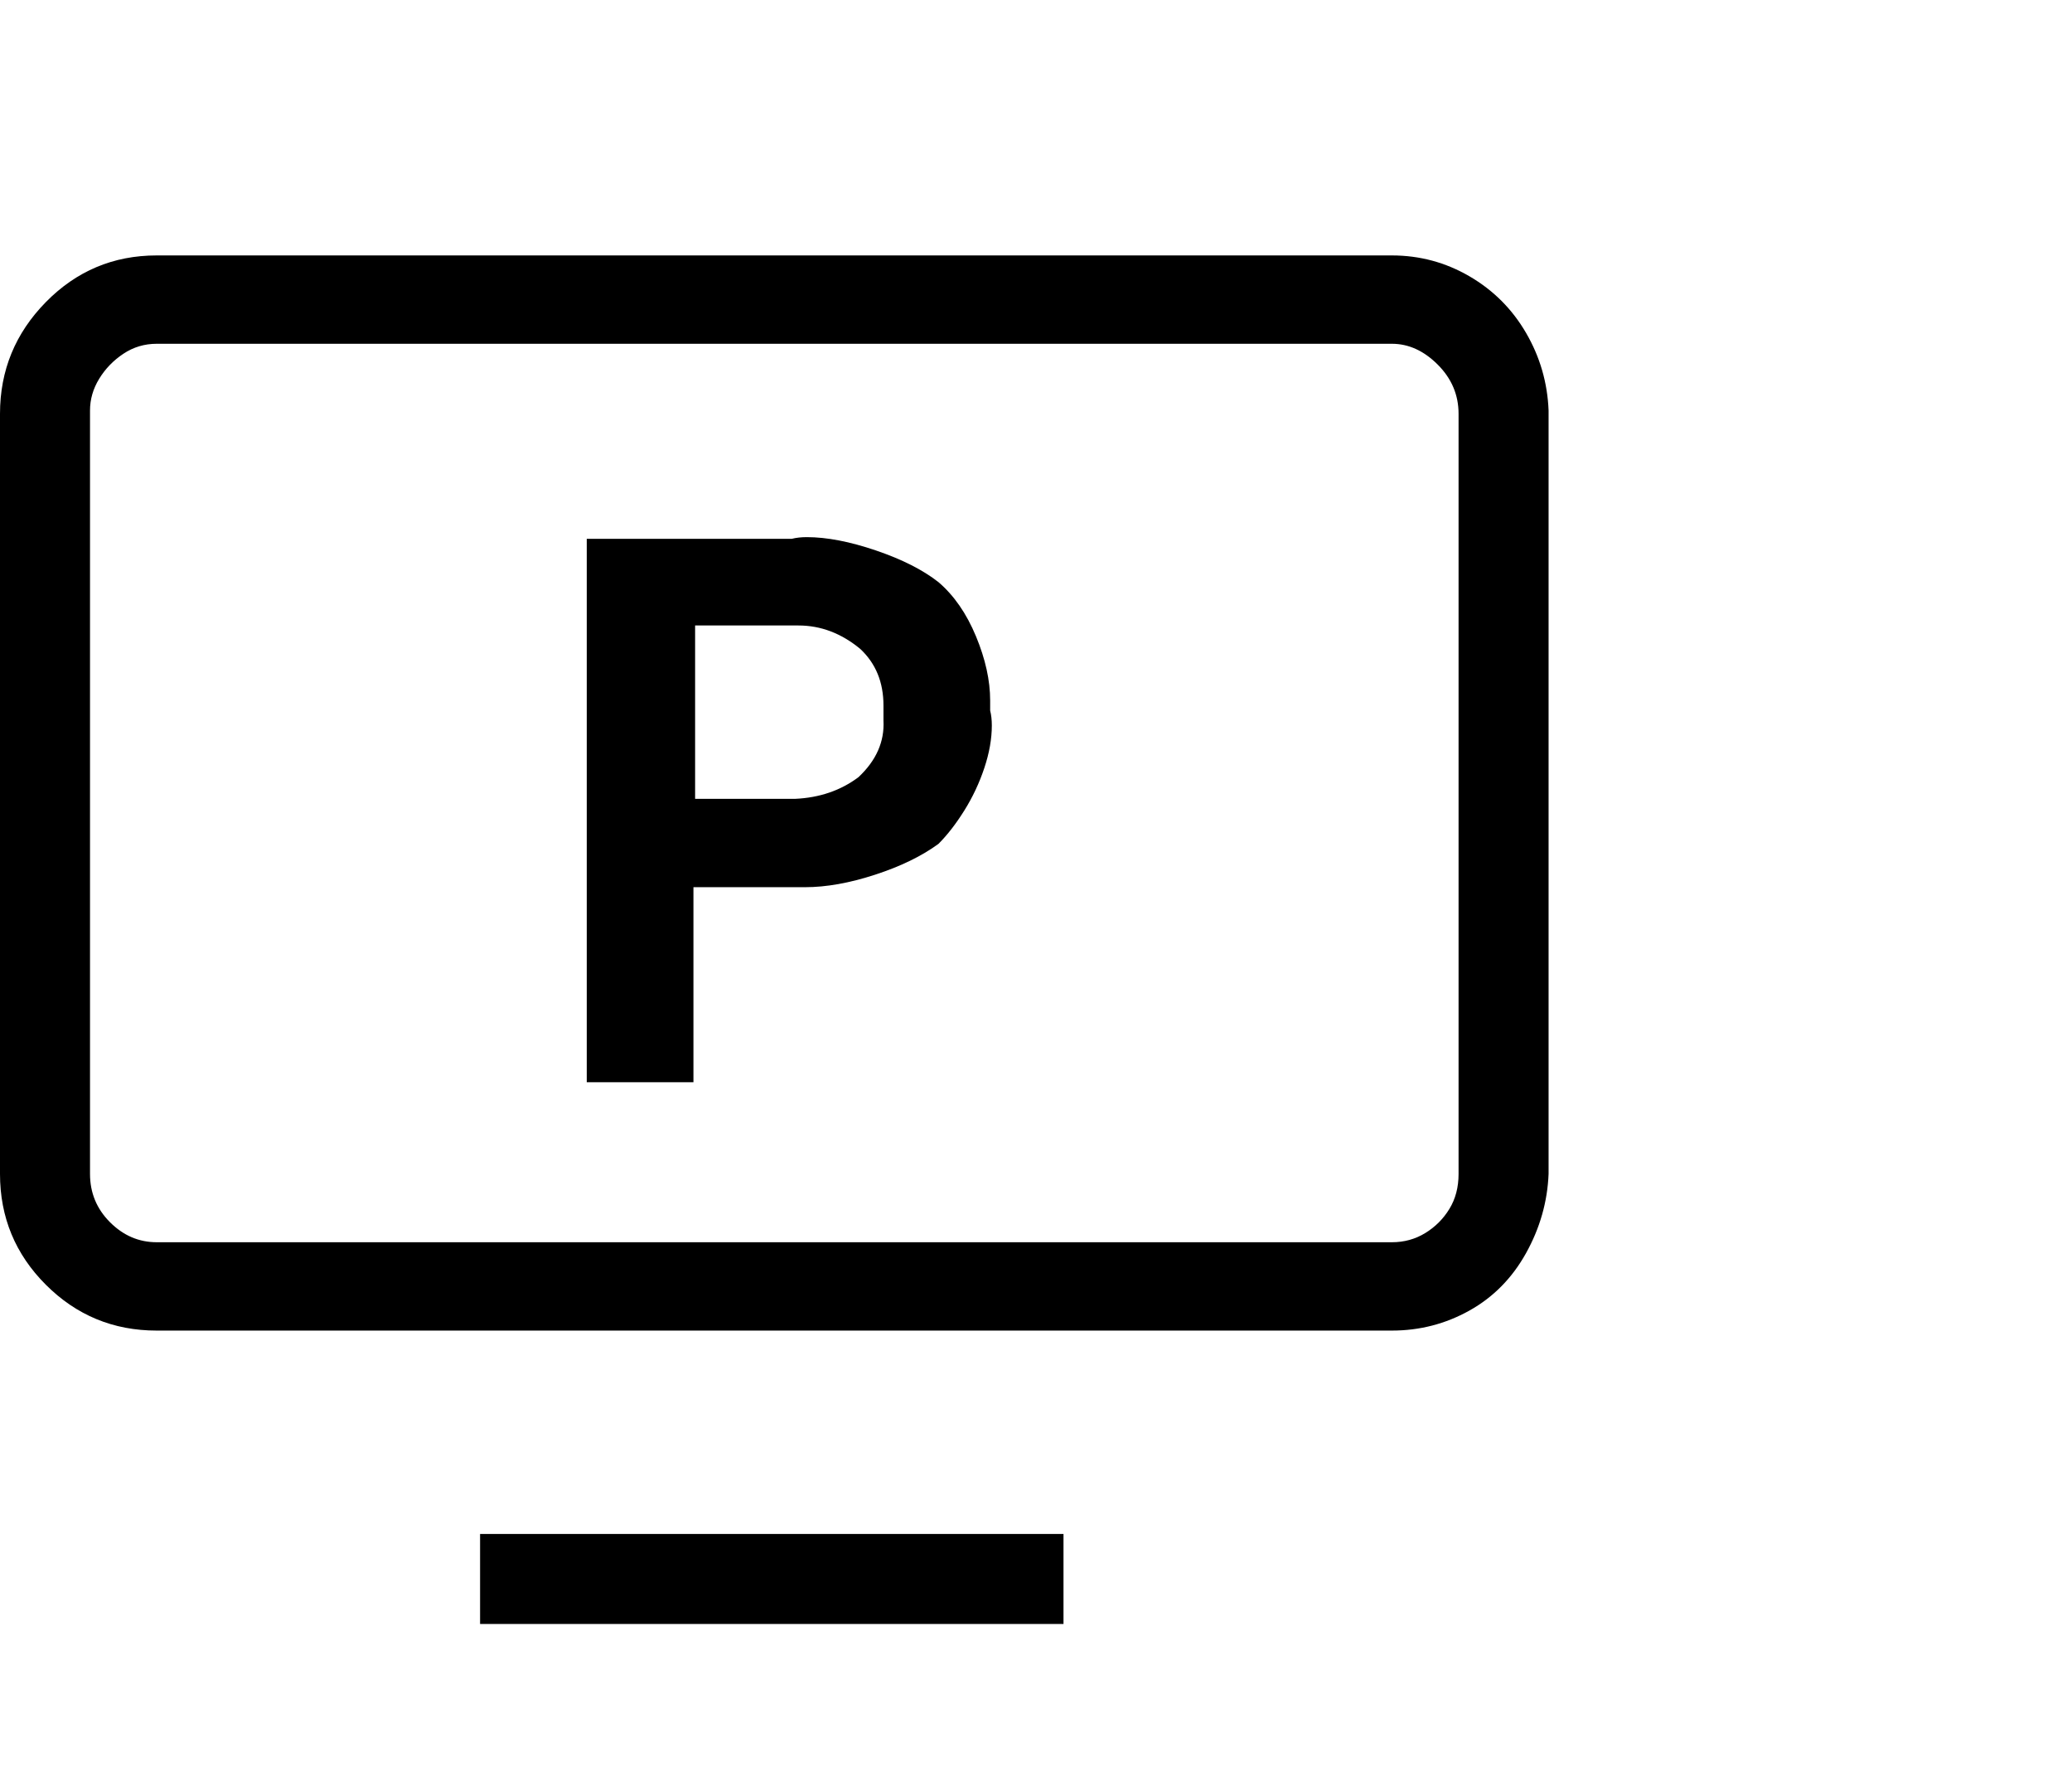 <svg viewBox="0 0 1243 1074.237" xmlns="http://www.w3.org/2000/svg"><path d="M288 974.237v-54h350v54H288zm547-821q25 0 46.5 12.5t34 34q12.5 21.5 13.5 46.5v458q-1 25-13.5 47.5t-34 34.5q-21.5 12-46.5 12H94q-39 0-66.5-27.5T0 704.237v-456q0-39 27.5-67t66.5-28h741zm40 551v-456q0-17-12.5-29.5t-27.5-12.5H94q-11 0-20 6t-14.5 15q-5.5 9-5.5 19v458q0 17 12 29t28 12h741q11 0 20-5.5t14.5-14.5q5.5-9 5.5-21zm-312-355q14 12 22.5 32.5t8.5 38.5v6q1 4 1 9 0 12-4.5 25.5t-12 25.5q-7.5 12-15.5 20-15 11-38 18.5t-42 7.5h-67v117h-64v-326h123q4-1 9-1 18 0 41.5 8t37.5 19zm-48 117q16-15 15-34v-4-5q0-21-14-34-17-14-37-14h-62v104h60q22-1 38-13z"/></svg>